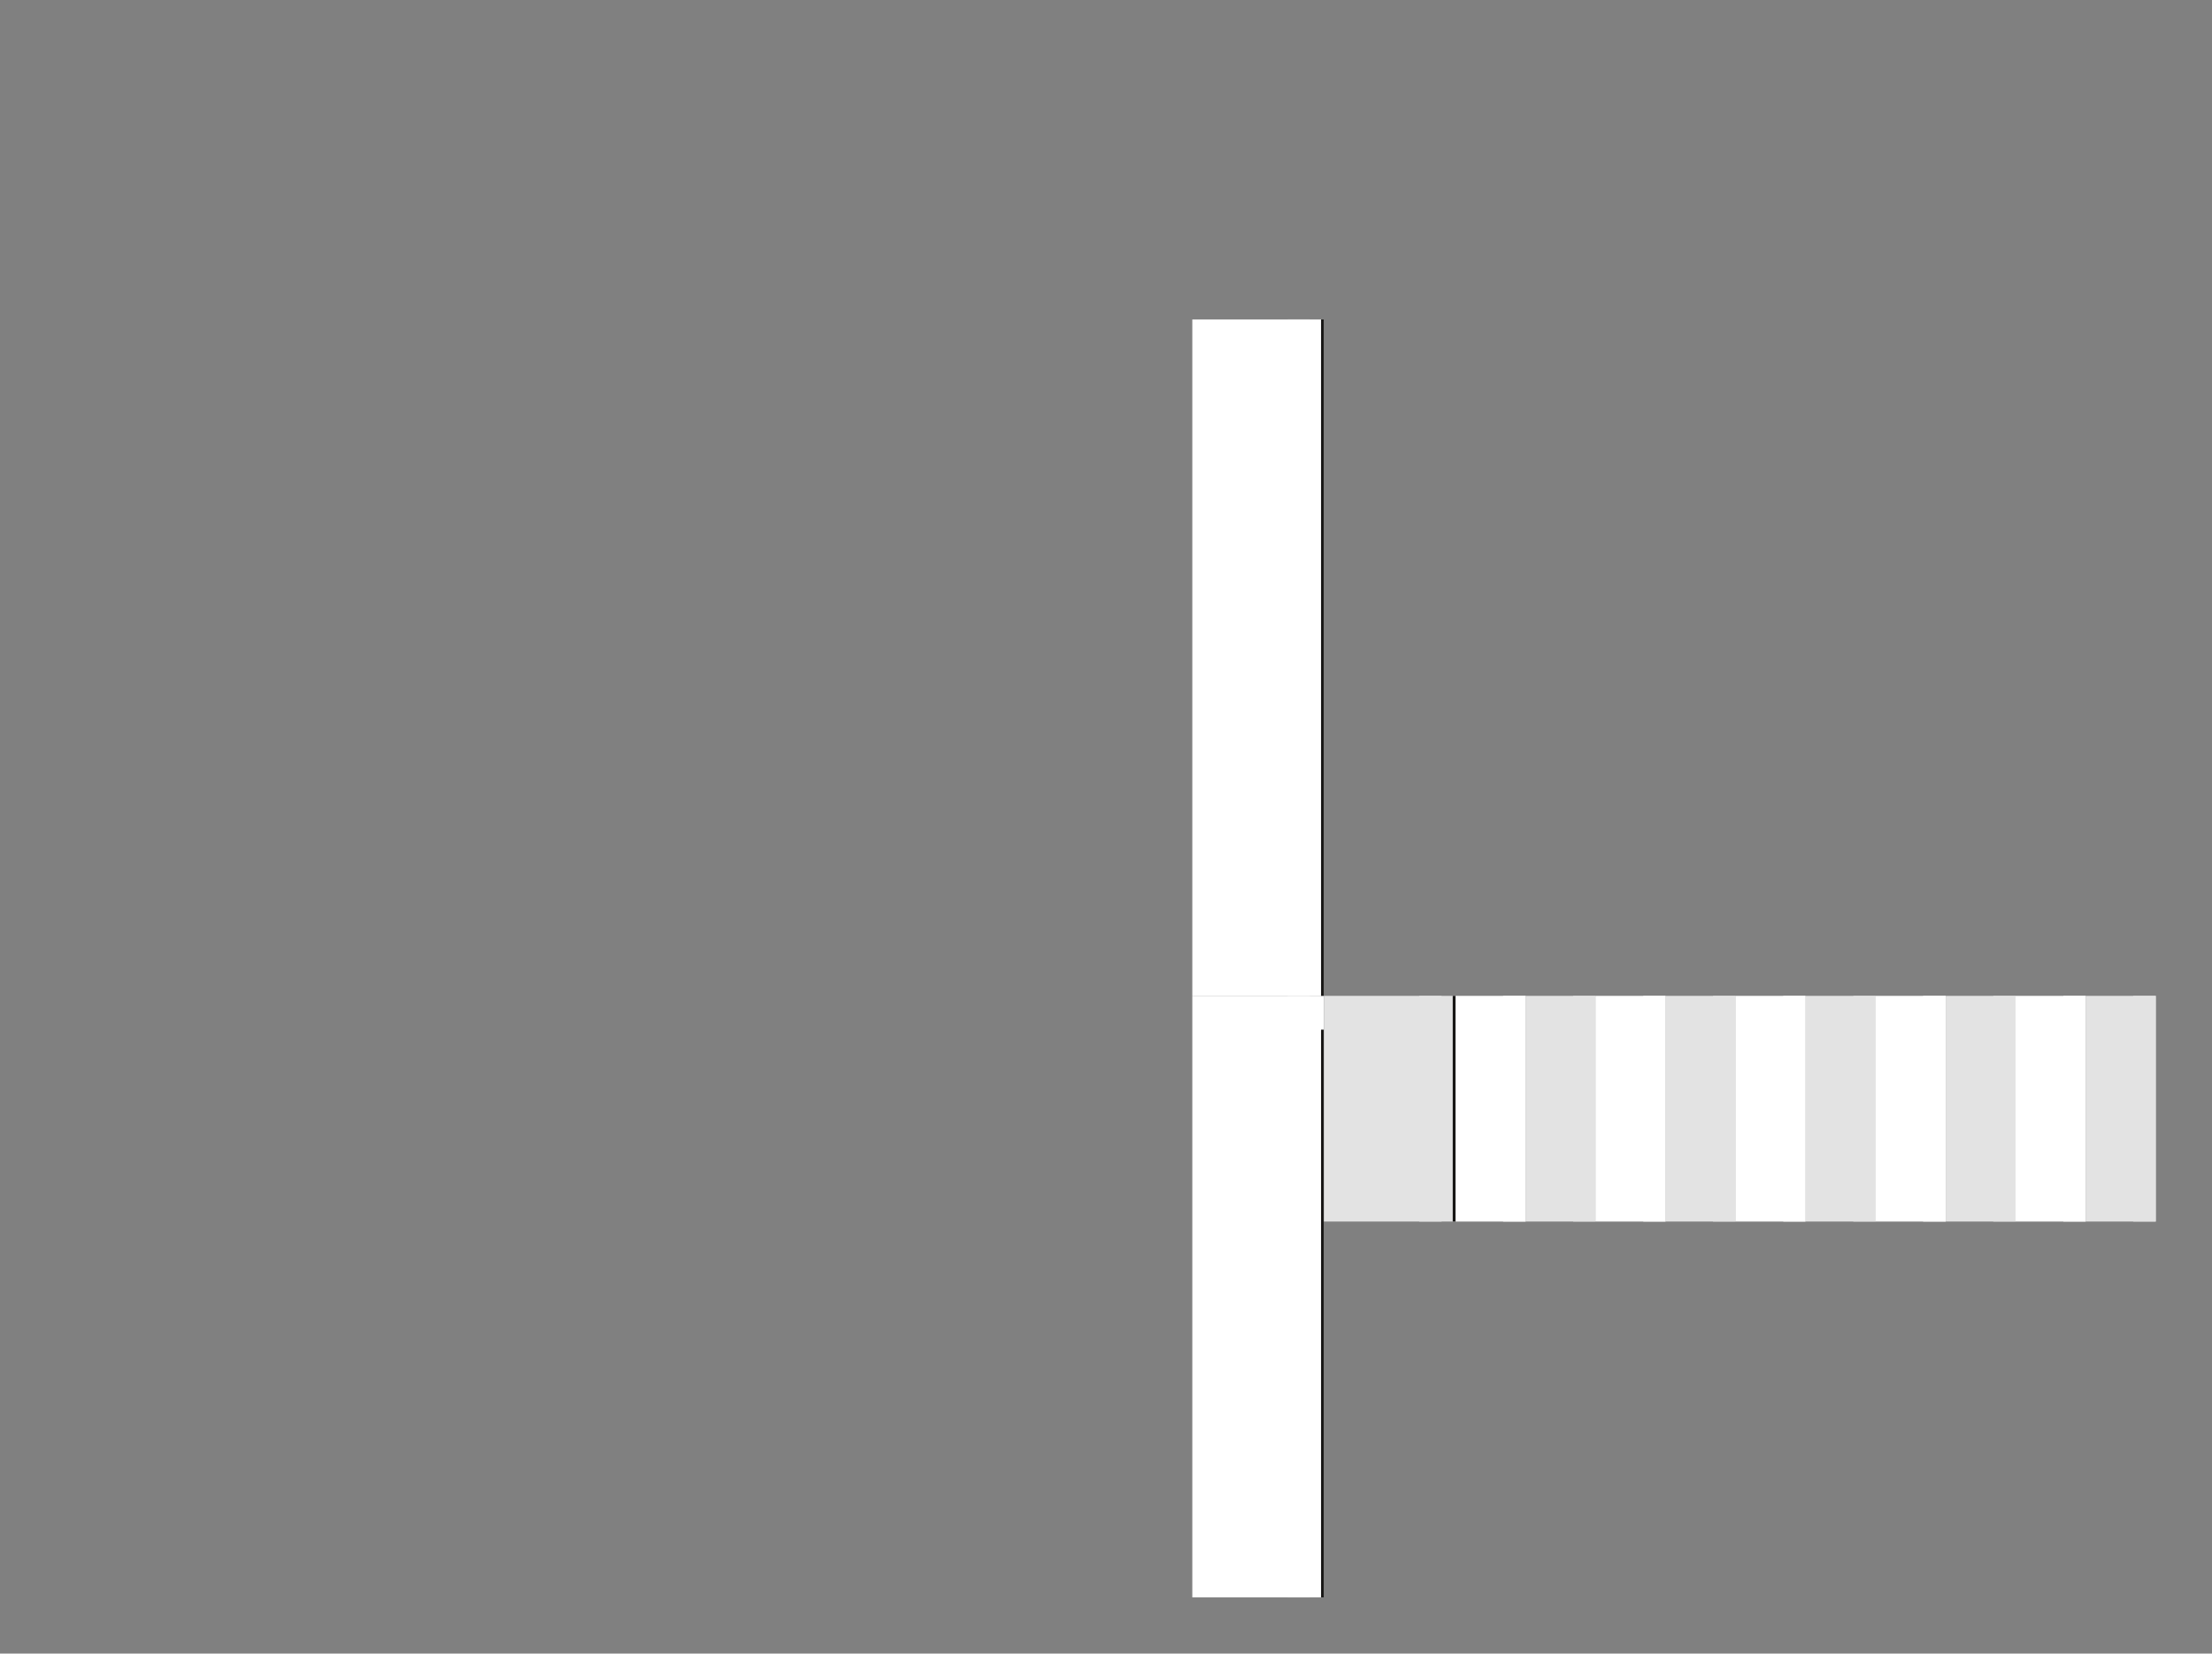 <?xml version="1.0" encoding="UTF-8"?>
<svg height="294.09" width="393.47" xmlns="http://www.w3.org/2000/svg">
 <rect width="100%" height="100%" fill="#808080" stroke="none"/>
 <g>
  <path style="fill:rgb(255,255,255);stroke:none;stroke-width:1.0;" d="M212.090 284.090 L212.090 177.110 L235.500 177.110 L235.500 284.090 "/>
  <path style="fill:rgb(23,22,21);stroke:none;stroke-width:1.0;" d="M234.990 284.090 L234.990 183.120 L235.500 183.120 L235.500 284.090 "/>
  <path style="fill:rgb(255,255,255);stroke:none;stroke-width:1.0;" d="M229.040 284.090 L229.040 183.120 L233.010 183.120 L233.010 284.090 "/>
  <path style="fill:rgb(255,255,255);stroke:none;stroke-width:1.0;" d="M212.090 177.110 L212.090 56.810 L235.500 56.810 L235.500 177.110 "/>
  <path style="fill:rgb(23,22,21);stroke:none;stroke-width:1.0;" d="M234.990 177.110 L234.990 56.810 L235.500 56.810 L235.500 177.110 "/>
  <path style="fill:rgb(255,255,255);stroke:none;stroke-width:1.0;" d="M229.040 177.110 L229.040 56.810 L233.010 56.810 L233.010 177.110 "/>
  <path style="fill:rgb(227,227,227);stroke:none;stroke-width:1.0;" d="M235.500 217.250 L235.500 177.110 L258.920 177.110 L258.920 217.250 "/>
  <path style="fill:rgb(23,22,21);stroke:none;stroke-width:1.0;" d="M258.410 217.250 L258.410 177.110 L258.920 177.110 L258.920 217.250 "/>
  <path style="fill:rgb(227,227,227);stroke:none;stroke-width:1.0;" d="M252.450 217.250 L252.450 177.110 L256.420 177.110 L256.420 217.250 "/>
  <path style="fill:rgb(255,255,255);stroke:none;stroke-width:1.0;" d="M258.920 217.250 L258.920 177.110 L271.390 177.110 L271.390 217.250 "/>
  <path style="fill:rgb(255,255,255);stroke:none;stroke-width:1.0;" d="M267.360 217.250 L267.360 177.110 L271.390 177.110 L271.390 217.250 "/>
  <path style="fill:rgb(227,227,227);stroke:none;stroke-width:1.0;" d="M271.390 217.250 L271.390 177.110 L283.800 177.110 L283.800 217.250 "/>
  <path style="fill:rgb(227,227,227);stroke:none;stroke-width:1.0;" d="M279.840 217.250 L279.840 177.110 L283.800 177.110 L283.800 217.250 "/>
  <path style="fill:rgb(255,255,255);stroke:none;stroke-width:1.0;" d="M283.800 217.250 L283.800 177.110 L296.280 177.110 L296.280 217.250 "/>
  <path style="fill:rgb(255,255,255);stroke:none;stroke-width:1.0;" d="M292.310 217.250 L292.310 177.110 L296.280 177.110 L296.280 217.250 "/>
  <path style="fill:rgb(227,227,227);stroke:none;stroke-width:1.0;" d="M296.280 217.250 L296.280 177.110 L308.750 177.110 L308.750 217.250 "/>
  <path style="fill:rgb(227,227,227);stroke:none;stroke-width:1.0;" d="M304.720 217.250 L304.720 177.110 L308.750 177.110 L308.750 217.250 "/>
  <path style="fill:rgb(255,255,255);stroke:none;stroke-width:1.0;" d="M308.750 217.250 L308.750 177.110 L321.170 177.110 L321.170 217.250 "/>
  <path style="fill:rgb(255,255,255);stroke:none;stroke-width:1.0;" d="M317.200 217.250 L317.200 177.110 L321.160 177.110 L321.160 217.250 "/>
  <path style="fill:rgb(227,227,227);stroke:none;stroke-width:1.0;" d="M321.170 217.250 L321.170 177.110 L333.640 177.110 L333.640 217.250 "/>
  <path style="fill:rgb(227,227,227);stroke:none;stroke-width:1.0;" d="M329.670 217.250 L329.670 177.110 L333.640 177.110 L333.640 217.250 "/>
  <path style="fill:rgb(255,255,255);stroke:none;stroke-width:1.0;" d="M333.640 217.250 L333.640 177.110 L346.110 177.110 L346.110 217.250 "/>
  <path style="fill:rgb(255,255,255);stroke:none;stroke-width:1.0;" d="M342.080 217.250 L342.080 177.110 L346.110 177.110 L346.110 217.250 "/>
  <path style="fill:rgb(227,227,227);stroke:none;stroke-width:1.0;" d="M346.110 217.250 L346.110 177.110 L358.530 177.110 L358.530 217.250 "/>
  <path style="fill:rgb(227,227,227);stroke:none;stroke-width:1.0;" d="M354.560 217.250 L354.560 177.110 L358.530 177.110 L358.530 217.250 "/>
  <path style="fill:rgb(255,255,255);stroke:none;stroke-width:1.0;" d="M358.530 217.250 L358.530 177.110 L371.000 177.110 L371.000 217.250 "/>
  <path style="fill:rgb(255,255,255);stroke:none;stroke-width:1.0;" d="M367.030 217.250 L367.030 177.110 L371.000 177.110 L371.000 217.250 "/>
  <path style="fill:rgb(227,227,227);stroke:none;stroke-width:1.0;" d="M371.000 217.250 L371.000 177.110 L383.470 177.110 L383.470 217.250 "/>
  <path style="fill:rgb(227,227,227);stroke:none;stroke-width:1.0;" d="M379.450 217.250 L379.450 177.110 L383.470 177.110 L383.470 217.250 "/>
 </g>
</svg>
